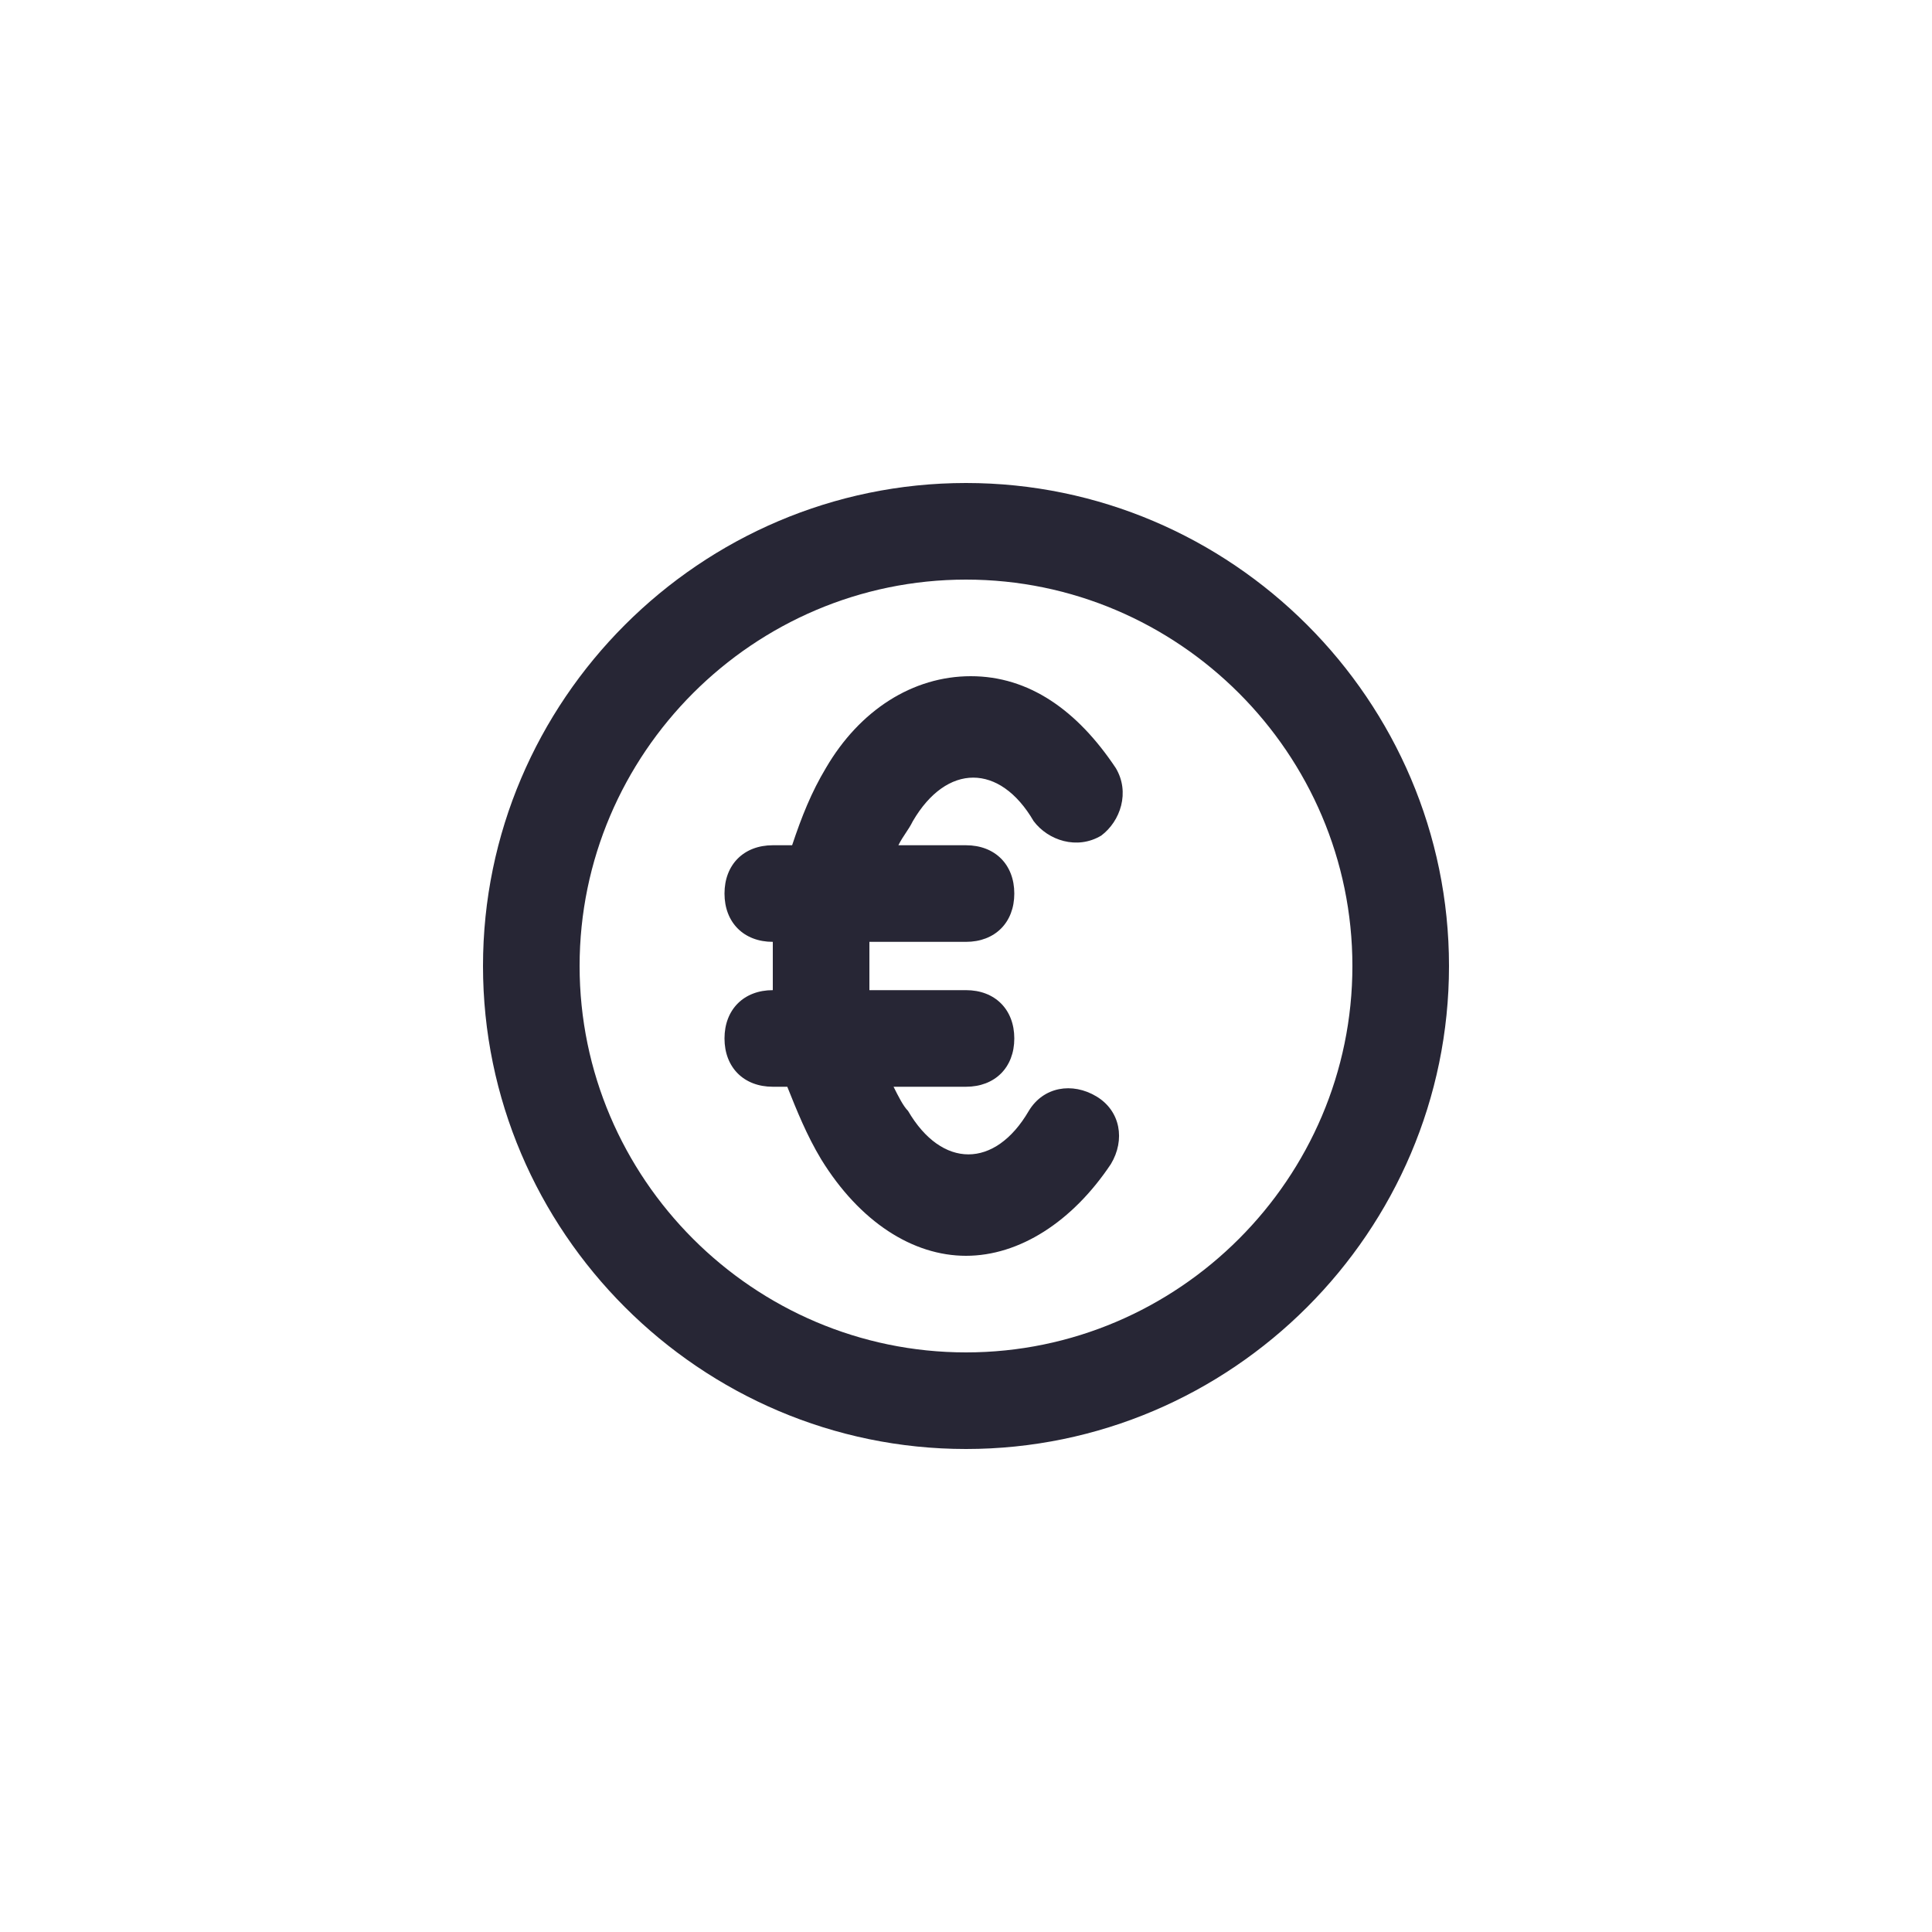 <?xml version="1.0" encoding="utf-8"?>
<!-- Generator: Adobe Illustrator 25.0.1, SVG Export Plug-In . SVG Version: 6.00 Build 0)  -->
<svg version="1.1" id="Layer_1" xmlns="http://www.w3.org/2000/svg" xmlns:xlink="http://www.w3.org/1999/xlink" x="0px" y="0px"
	 viewBox="0 0 40 40" style="enable-background:new 0 0 40 40;" xml:space="preserve">
<style type="text/css">
	.st0{fill:none;}
	.st1{fill:#272635;}
</style>
<rect class="st0" width="40" height="40"/>
<path class="st1" d="M20,30c-5.5,0-10-4.5-10-10s4.5-10,10-10s10,4.5,10,10S25.5,30,20,30z M20,12c-4.4,0-8,3.6-8,8s3.6,8,8,8
	s8-3.6,8-8S24.4,12,20,12z M20,26c-1.1,0-2.2-0.7-3-2c-0.3-0.5-0.5-1-0.7-1.5H16c-0.6,0-1-0.4-1-1s0.4-1,1-1l0,0c0-0.3,0-0.7,0-1
	l0,0c-0.6,0-1-0.4-1-1s0.4-1,1-1h0.4c0.2-0.6,0.4-1.1,0.7-1.6c0.7-1.2,1.8-1.9,3-1.9s2.2,0.7,3,1.9c0.3,0.5,0.1,1.1-0.3,1.4
	c-0.5,0.3-1.1,0.1-1.4-0.3c-0.7-1.2-1.8-1.2-2.5,0c-0.1,0.2-0.2,0.3-0.3,0.5H20c0.6,0,1,0.4,1,1s-0.4,1-1,1h-2c0,0.3,0,0.7,0,1h2
	c0.6,0,1,0.4,1,1s-0.4,1-1,1h-1.5c0.1,0.2,0.2,0.4,0.3,0.5c0.7,1.2,1.8,1.2,2.5,0c0.3-0.5,0.9-0.6,1.4-0.3c0.5,0.3,0.6,0.9,0.3,1.4
	C22.2,25.3,21.1,26,20,26z"/>
</svg>
